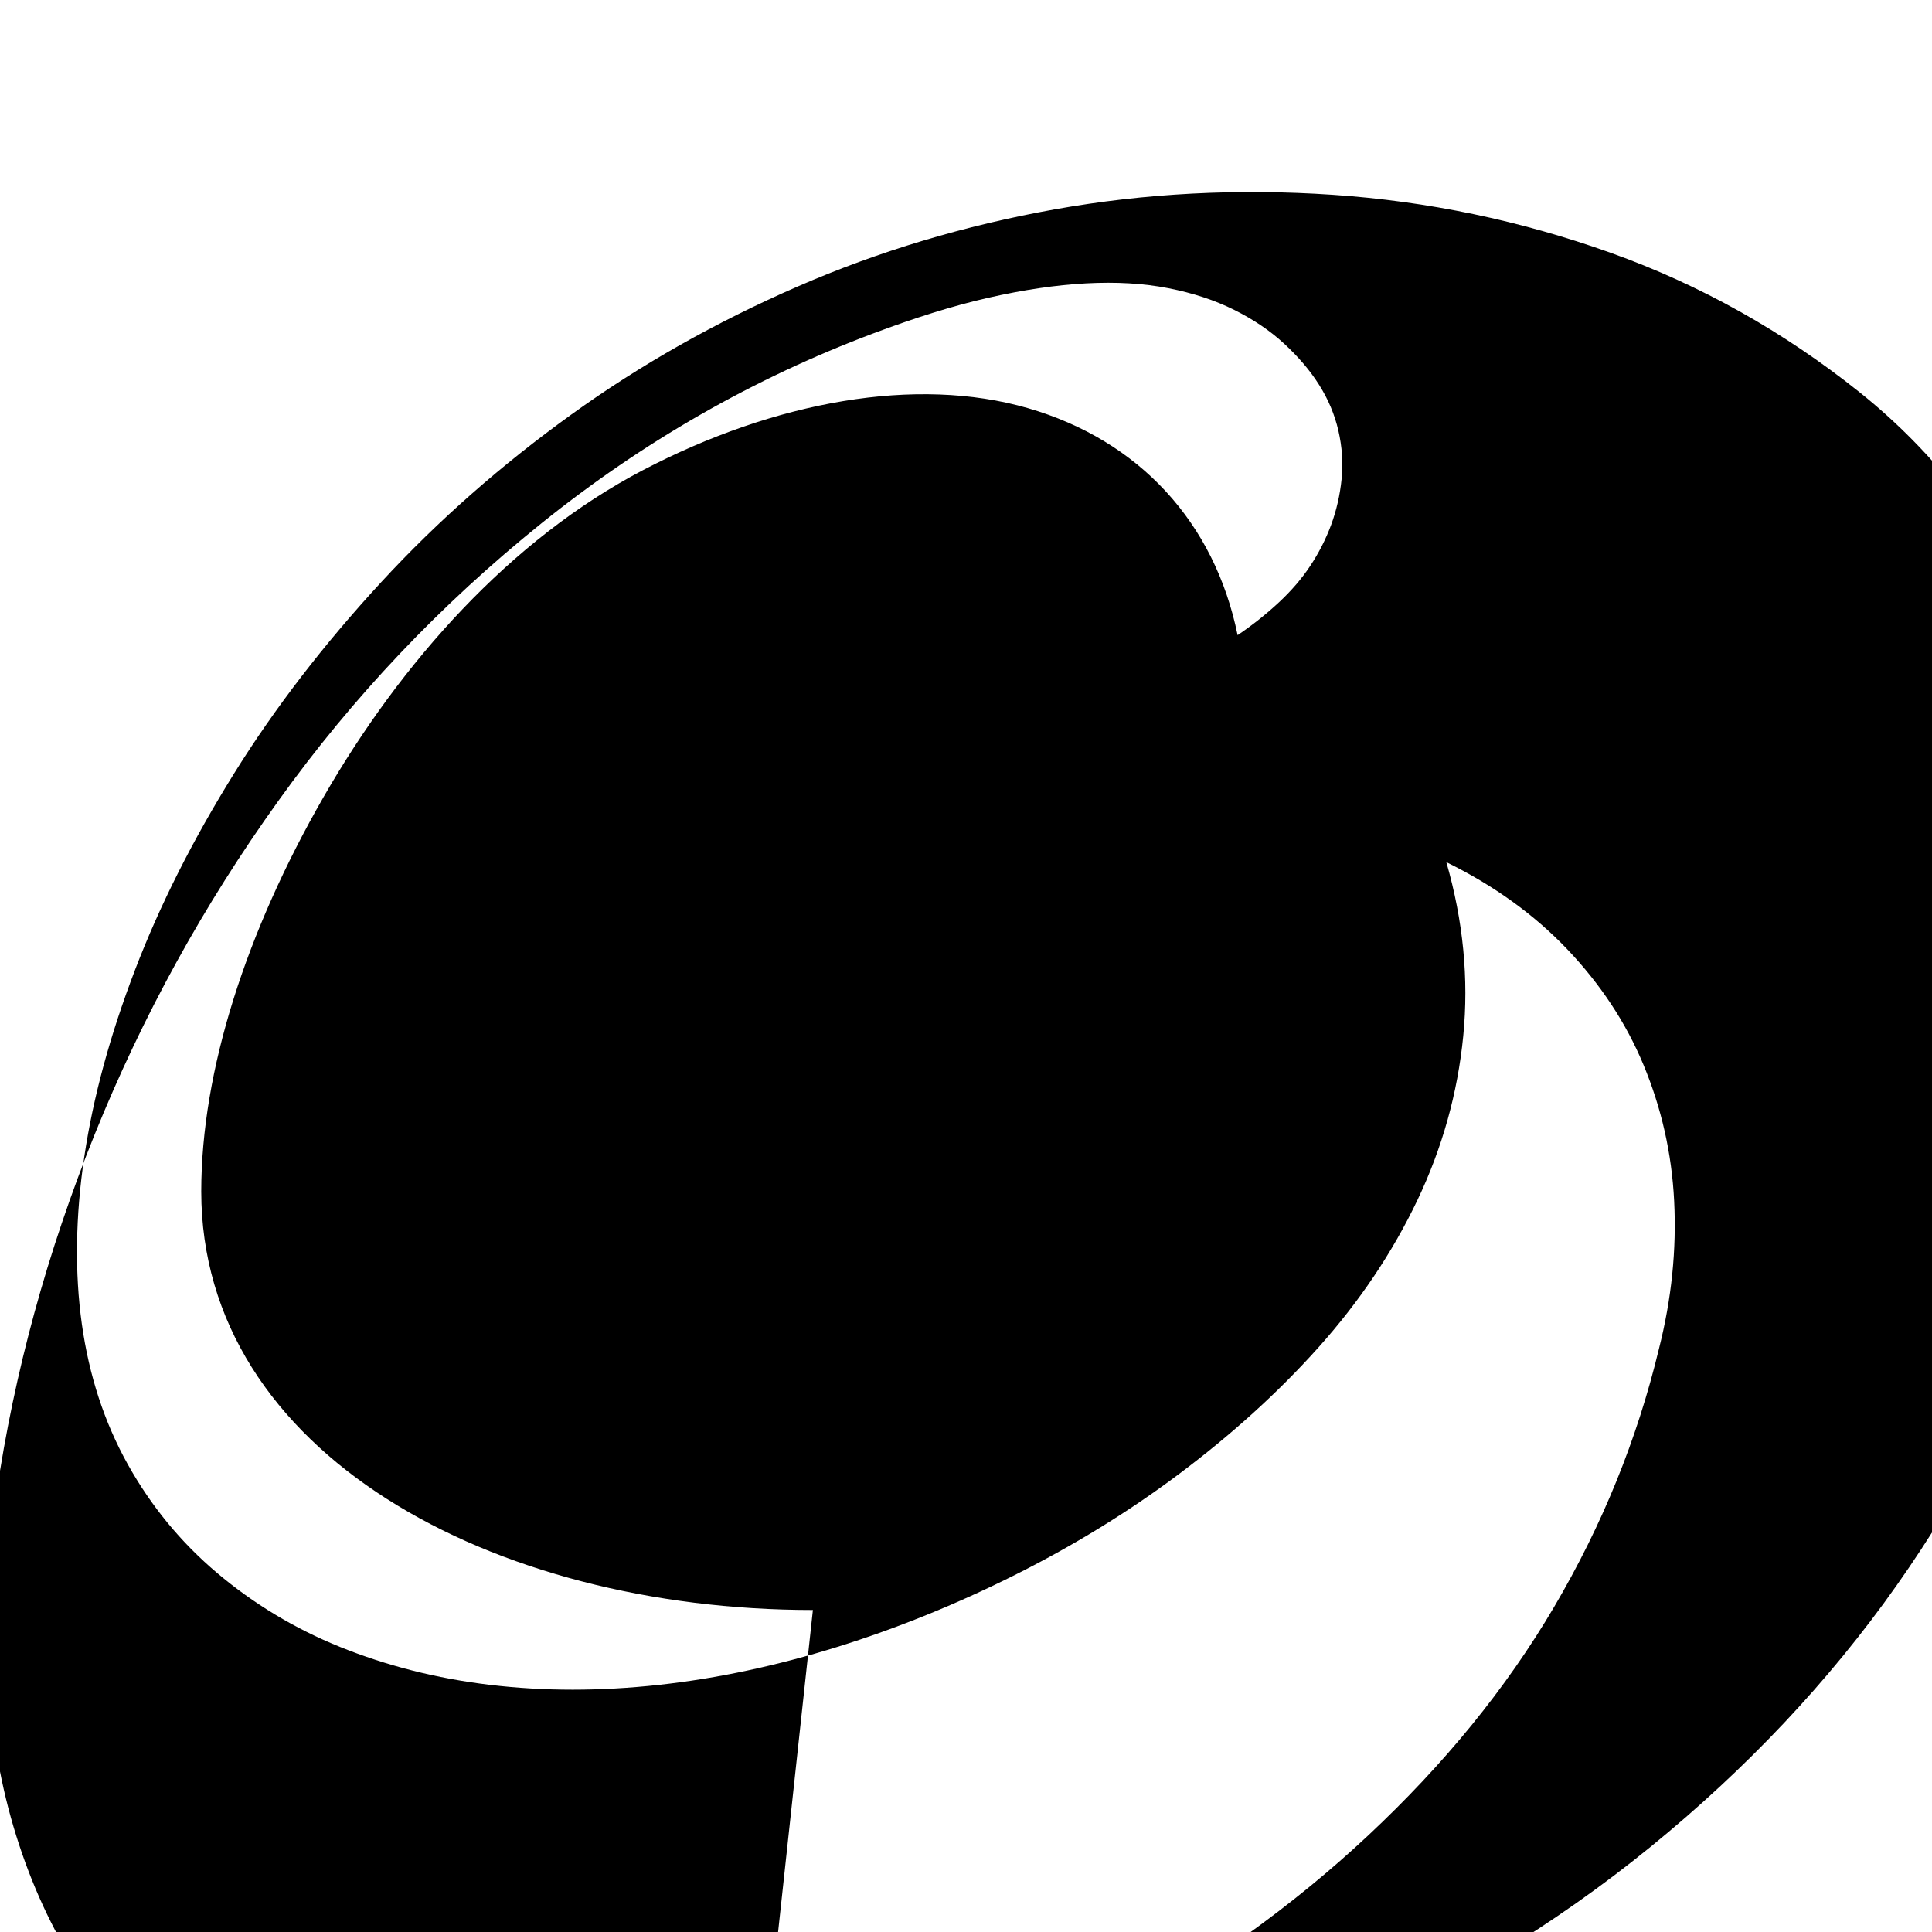 <svg xmlns="http://www.w3.org/2000/svg" viewBox="0 0 24 24" fill="currentColor">
  <path d="M10.098 20c-3.988 0-7.598-1.95-7.598-5.2 0-1.5.56-3.23 1.52-4.9.96-1.67 2.322-3.2 3.968-4.06 1.647-.86 3.395-1.17 4.78-.77 1.384.4 2.32 1.42 2.606 2.82.193-.13.366-.27.516-.41.15-.14.28-.29.386-.45.106-.16.193-.33.26-.51.066-.18.11-.37.13-.57.02-.2.006-.4-.04-.6-.046-.2-.126-.39-.24-.57-.113-.18-.26-.35-.433-.51-.173-.16-.38-.3-.62-.42-.24-.12-.513-.21-.82-.27-.306-.06-.646-.08-1.02-.06-.373.02-.78.08-1.22.18-.44.1-.913.25-1.42.44-1.493.56-2.87 1.35-4.126 2.36-1.256 1.01-2.346 2.16-3.27 3.45-.926 1.29-1.686 2.67-2.28 4.14-.593 1.47-1 2.96-1.22 4.46-.107.75-.143 1.47-.11 2.17.033.7.14 1.36.32 1.97.18.61.426 1.17.74 1.68.313.51.693.95 1.14 1.32.446.37.946.67 1.5.89.553.22 1.16.37 1.82.45.66.08 1.35.09 2.07.03.72-.06 1.47-.19 2.25-.38 1.45-.35 2.8-.86 4.04-1.54 1.24-.68 2.33-1.46 3.27-2.34.94-.88 1.71-1.82 2.31-2.84.6-1.02 1.03-2.08 1.3-3.2.16-.63.22-1.24.19-1.84-.03-.6-.16-1.16-.38-1.69-.22-.53-.54-1.01-.95-1.44-.41-.43-.91-.79-1.5-1.08.21.73.28 1.45.21 2.16-.07.71-.26 1.39-.57 2.04-.31.65-.72 1.26-1.23 1.83-.51.57-1.09 1.09-1.73 1.57-.64.48-1.33.9-2.05 1.26-.72.36-1.46.66-2.2.89-.74.23-1.48.39-2.21.47-.73.08-1.43.08-2.1 0-.67-.08-1.29-.24-1.86-.47-.57-.23-1.08-.54-1.53-.92-.45-.38-.82-.83-1.11-1.35-.29-.52-.48-1.1-.57-1.74-.09-.64-.08-1.34.03-2.08.11-.74.32-1.51.63-2.32.31-.81.72-1.62 1.23-2.44.51-.82 1.12-1.61 1.83-2.38.71-.77 1.5-1.46 2.36-2.08.86-.62 1.8-1.15 2.81-1.59 1.01-.44 2.08-.76 3.2-.96 1.12-.2 2.27-.26 3.45-.18 1.18.08 2.33.32 3.45.72 1.12.4 2.15.98 3.09 1.73.94.75 1.68 1.71 2.23 2.87.55 1.16.83 2.54.83 4.13 0 1.4-.22 2.77-.67 4.08-.45 1.31-1.09 2.56-1.93 3.75-.84 1.19-1.86 2.27-3.05 3.24-1.19.97-2.53 1.78-4.01 2.44-1.48.66-3.06 1.12-4.73 1.38-.83.13-1.64.19-2.42.19z"/>
  <path d="M15.88 11.63c.17.31.25.65.24 1.02-.01.37-.11.72-.29 1.04-.18.32-.43.6-.75.82-.32.22-.68.38-1.09.47-.41.09-.83.1-1.26.04-.43-.06-.84-.2-1.22-.4-.38-.2-.72-.47-1.01-.8-.29-.33-.51-.71-.66-1.13-.15-.42-.2-.86-.15-1.33.05-.47.2-.9.45-1.3.25-.4.59-.73 1.02-.99.43-.26.93-.42 1.5-.49.57-.07 1.16-.02 1.75.15.59.17 1.12.44 1.57.81.45.37.78.84.9 1.09zm-3.71 3.58c.43.15.86.19 1.29.12.43-.07.82-.24 1.17-.51.35-.27.62-.62.81-1.05.19-.43.25-.92.18-1.47-.07-.55-.28-1.03-.63-1.44-.35-.41-.83-.7-1.45-.87-.62-.17-1.27-.18-1.94-.03-.67.15-1.27.49-1.81 1.01-.54.52-.87 1.21-.99 2.07-.12.86.09 1.6.63 2.23.54.63 1.31 1.03 2.31 1.2.1.02.2.03.3.03.05 0 .09-.01.13-.03.04-.02.07-.04.09-.07.02-.03.03-.06.03-.1 0-.04-.01-.08-.02-.11-.01-.03-.03-.06-.06-.08-.03-.02-.06-.04-.1-.05-.04-.01-.08-.01-.12 0-.05 0-.1-.01-.15-.03-.05-.02-.1-.05-.14-.09-.04-.04-.07-.09-.09-.15-.02-.06-.02-.13 0-.2.02-.07.06-.13.12-.18.06-.05.13-.08.22-.09.09-.01.18 0 .27.03.09.03.16.09.21.17.05.08.07.19.05.32z"/>
  <path d="M20.12 9.37c-.05-.11-.11-.2-.17-.27-.06-.07-.13-.13-.2-.17-.07-.04-.15-.07-.22-.09-.07-.02-.15-.03-.22-.03-.07 0-.14.01-.21.03-.07.02-.13.05-.19.09-.06.04-.11.09-.16.15-.05.06-.09.13-.12.21-.03.08-.05.17-.05.26 0 .09.02.18.05.26.03.08.07.15.12.21.05.06.1.11.16.15.06.04.12.07.19.09.07.02.14.03.21.03.07 0 .15-.01.22-.03.07-.02.15-.05.22-.09.07-.04.14-.1.2-.17.06-.07.12-.16.17-.27.05-.11.07-.22.07-.33 0-.11-.02-.22-.07-.33zm1.53-2.17c-.02-.09-.05-.17-.08-.25-.03-.08-.07-.15-.11-.21-.04-.06-.09-.12-.14-.17-.05-.05-.11-.1-.17-.14-.06-.04-.13-.08-.2-.11-.07-.03-.15-.06-.23-.08-.08-.02-.16-.04-.25-.05-.09-.01-.18-.02-.27-.02-.09 0-.18.01-.27.02-.09.01-.17.03-.25.05-.08.02-.16.05-.23.08-.07.03-.14.07-.2.11-.06.04-.12.09-.17.14-.05.05-.1.11-.14.17-.04.06-.08.13-.11.21-.03.08-.06.16-.08.25-.02.09-.03.18-.03.27 0 .09.01.18.03.27.02.09.05.17.08.25.03.08.07.15.11.21.04.06.09.12.14.17.05.05.11.1.17.14.06.04.13.08.2.11.07.03.15.06.23.08.08.02.16.04.25.05.09.01.18.02.27.02.09 0 .18-.01.27-.02.09-.01.17-.03.25-.05.08-.02.16-.05.23-.08.07-.03.14-.07.2-.11.06-.04.12-.09.17-.14.05-.05.1-.11.14-.17.04-.06.08-.13.11-.21.03-.08.06-.16.08-.25.02-.09.03-.18.03-.27 0-.09-.01-.18-.03-.27zm-1.53.9c.02.04.03.09.03.14 0 .05-.01.1-.03.14-.02.04-.05.08-.09.11-.04.03-.08.06-.13.08-.05.02-.1.03-.16.03-.06 0-.11-.01-.16-.03-.05.02-.09.05-.13.08-.04.03-.07.07-.09.11-.02.04-.03.09-.03.14 0 .05.01.1.03.14.02.04.05.08.09.11.04.03.08.06.13.08.05.02.1.03.16.03.06 0 .11.01.16.03.05.02.09.05.13.08.04.03.07.07.09.11z"/>
</svg>
